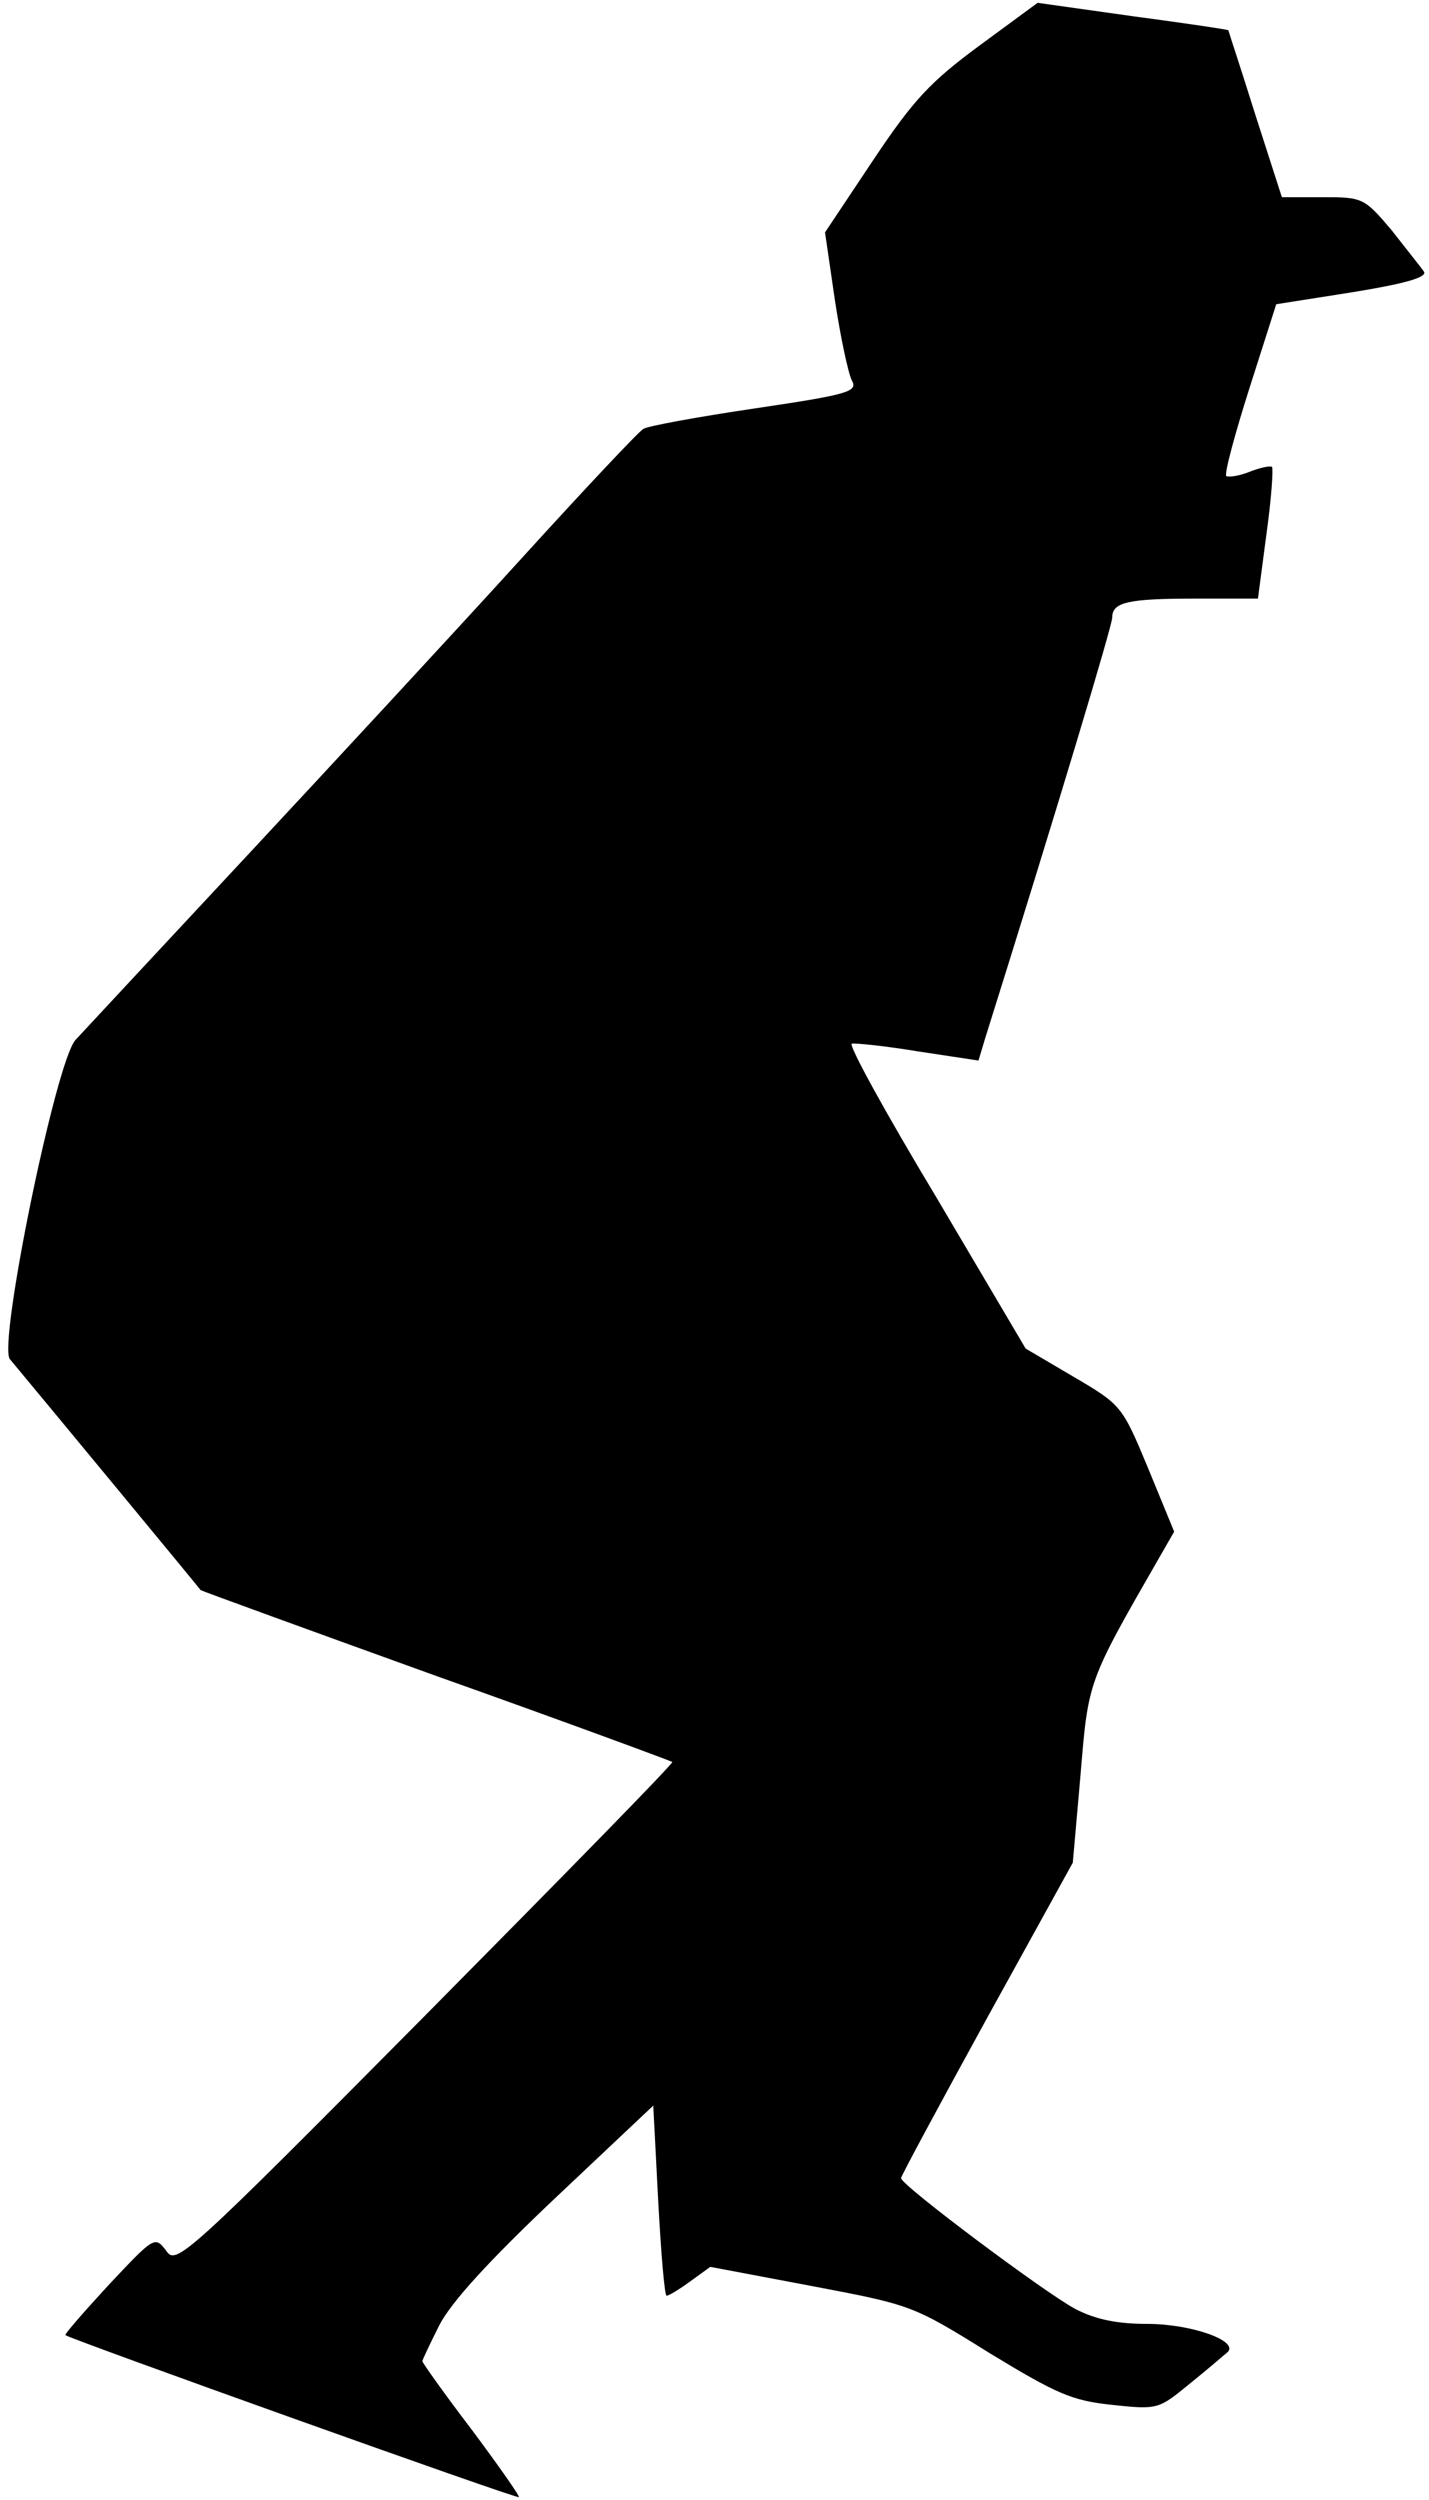 <?xml version="1.0" standalone="no"?>
<!DOCTYPE svg PUBLIC "-//W3C//DTD SVG 20010904//EN"
 "http://www.w3.org/TR/2001/REC-SVG-20010904/DTD/svg10.dtd">
<svg version="1.0" xmlns="http://www.w3.org/2000/svg"
 width="203pt" height="355pt" viewBox="0 0 203 355"
 preserveAspectRatio="xMidYMid meet">
<g transform="translate(0,355) scale(0.1,-0.1)"
fill="#000000" stroke="none">
<path fill="#000000" stroke="none" d="M1391 3485 c-69 -51 -93 -76 -151 -163
l-68 -102 14 -96 c8 -53 19 -104 24 -114 9 -16 -3 -20 -138 -40 -81 -12 -152
-25 -158 -29 -6 -3 -85 -87 -175 -186 -90 -99 -265 -288 -388 -420 -123 -132
-233 -250 -244 -262 -28 -32 -110 -432 -93 -453 50 -60 270 -326 271 -328 1
-1 152 -56 335 -122 183 -65 334 -121 335 -122 2 -2 -156 -163 -350 -359 -344
-347 -355 -356 -369 -335 -16 21 -17 20 -81 -48 -35 -38 -64 -71 -62 -72 5 -5
642 -233 644 -230 2 1 -29 45 -67 96 -39 51 -70 95 -70 97 0 2 11 25 24 51 17
33 70 91 164 180 l140 132 7 -135 c4 -74 9 -135 12 -135 3 0 18 9 33 20 l29
21 143 -27 c142 -27 144 -27 253 -95 97 -59 118 -68 175 -74 65 -7 66 -6 110
30 25 20 49 41 54 45 16 16 -52 40 -114 40 -42 0 -73 6 -102 21 -42 22 -248
176 -248 186 0 3 55 105 122 227 l122 221 11 125 c11 133 10 131 110 305 l23
40 -37 90 c-37 89 -38 90 -106 130 l-68 40 -127 215 c-71 118 -125 216 -120
218 4 1 46 -3 94 -11 l86 -13 9 30 c103 328 181 588 181 599 0 22 22 27 120
27 l87 0 12 91 c7 50 10 93 8 96 -2 2 -17 -1 -32 -7 -15 -6 -30 -8 -33 -6 -3
3 12 59 33 125 l38 119 108 17 c74 12 106 21 102 29 -4 6 -25 32 -46 59 -39
46 -41 47 -98 47 l-58 0 -38 118 c-20 64 -38 118 -38 119 0 1 -61 10 -136 20
l-135 19 -83 -61z"/>
</g>
</svg>
